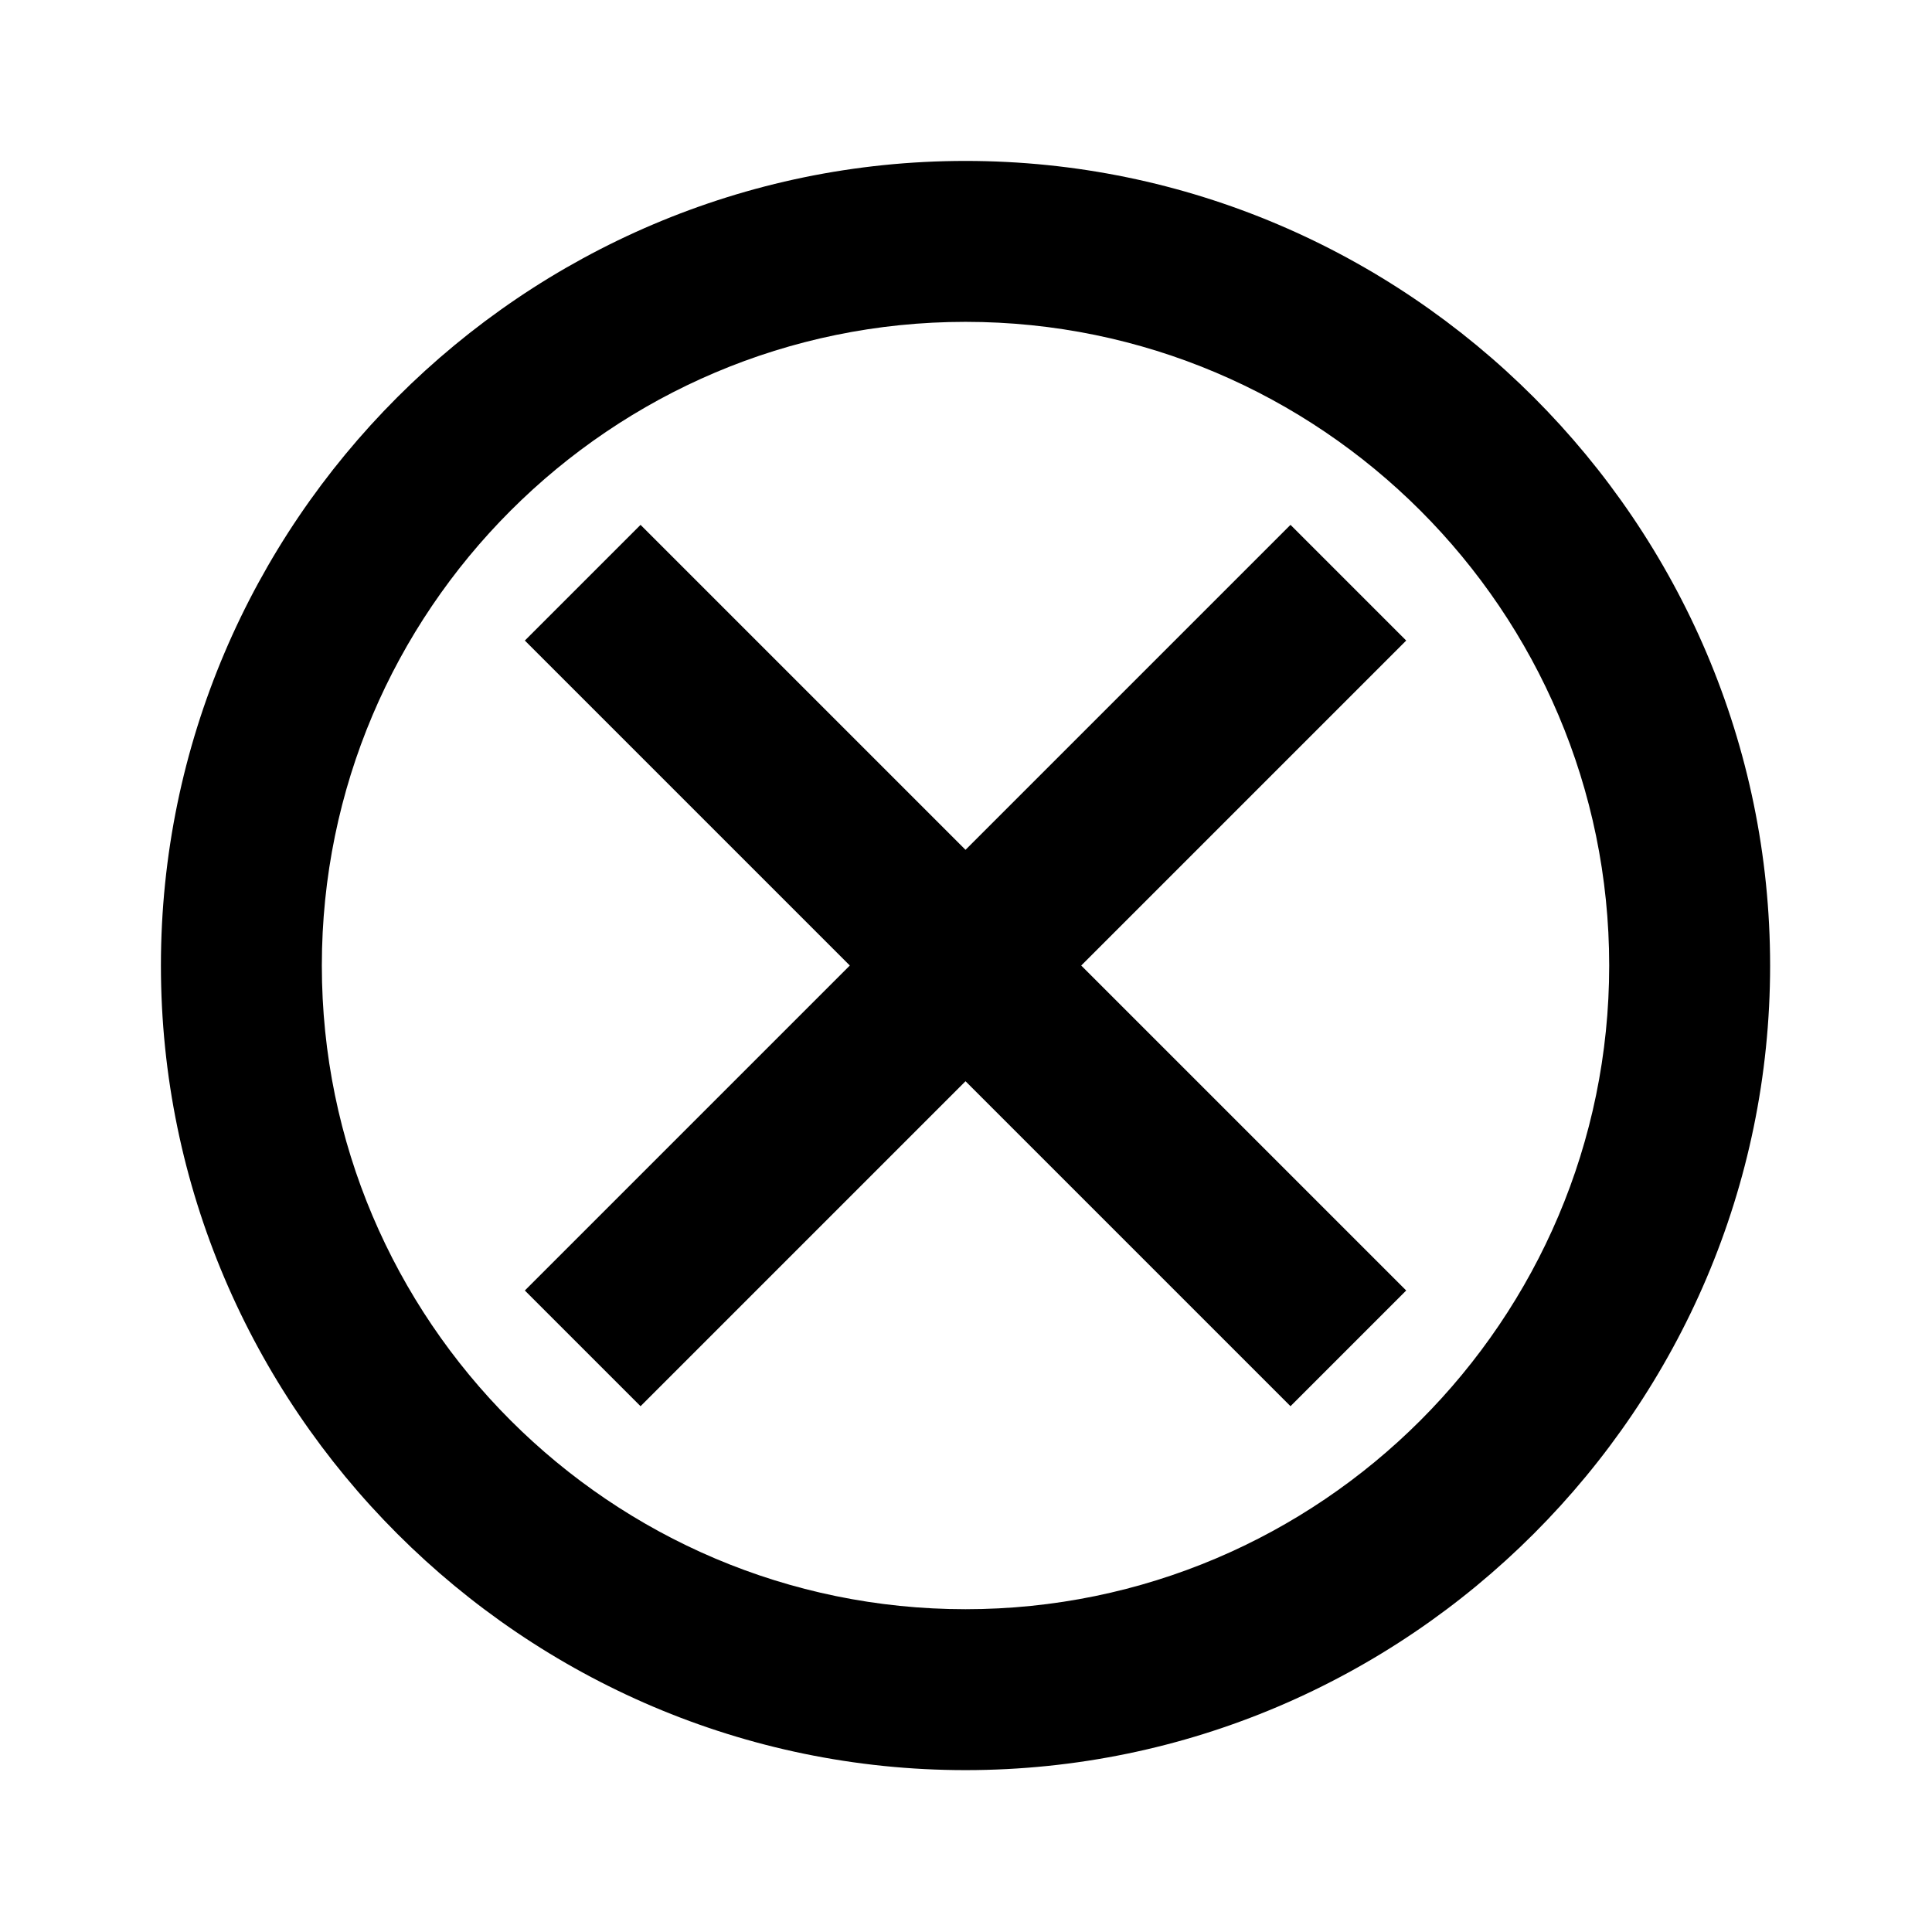 <?xml version="1.0" encoding="UTF-8" standalone="no"?>
<svg
   xmlns:dc="http://purl.org/dc/elements/1.1/"
   xmlns:cc="http://creativecommons.org/ns#"
   xmlns:rdf="http://www.w3.org/1999/02/22-rdf-syntax-ns#"
   xmlns:svg="http://www.w3.org/2000/svg"
   xmlns="http://www.w3.org/2000/svg"
   xmlns:sodipodi="http://sodipodi.sourceforge.net/DTD/sodipodi-0.dtd"
   xmlns:inkscape="http://www.inkscape.org/namespaces/inkscape"
   version="1.1"
   id="mdi-check-circle-outline"
   width="24"
   height="24"
   viewBox="0 0 24 24"
   sodipodi:docname="cross-circle-outline.svg"
   inkscape:version="1.0.1 (0767f8302a, 2020-10-17)">
  <defs
     id="defs7" />
  <sodipodi:namedview
     pagecolor="#ffffff"
     bordercolor="#666666"
     borderopacity="1"
     objecttolerance="10"
     gridtolerance="10"
     guidetolerance="10"
     inkscape:pageopacity="0"
     inkscape:pageshadow="2"
     inkscape:window-width="1920"
     inkscape:window-height="1043"
     id="namedview5"
     showgrid="false"
     inkscape:zoom="30.625"
     inkscape:cx="12"
     inkscape:cy="12"
     inkscape:window-x="0"
     inkscape:window-y="0"
     inkscape:window-maximized="1"
     inkscape:current-layer="mdi-check-circle-outline" />
  <g
     id="g840"
     transform="matrix(1.051,0,0,1.051,-2.452,-0.394)"
     style="fill:#000000;fill-opacity:1">
    <path
       id="rect834"
       style="opacity:1;fill:#000000;stroke:none;stroke-width:0.379;fill-opacity:1"
       transform="matrix(0.951,0,0,0.951,2.333,0.375)"
       d="m 7.961,6.523 -1.438,1.438 L 10.562,12 l -4.039,4.039 1.438,1.438 L 12,13.438 l 4.039,4.039 1.438,-1.438 L 13.438,12 17.477,7.961 16.039,6.523 12,10.562 Z M 12,2 C 6.5,2 2,6.5 2,12 c 0,5.5 4.5,10 10,10 5.5,0 10,-4.5 10,-10 C 22,6.5 17.5,2 12,2 M 12,20 c -4.41,0 -8,-3.59 -8,-8 0,-4.41 3.59,-8 8,-8 4.41,0 8,3.59 8,8 0,4.41 -3.59,8 -8,8" />
  </g>
</svg>
